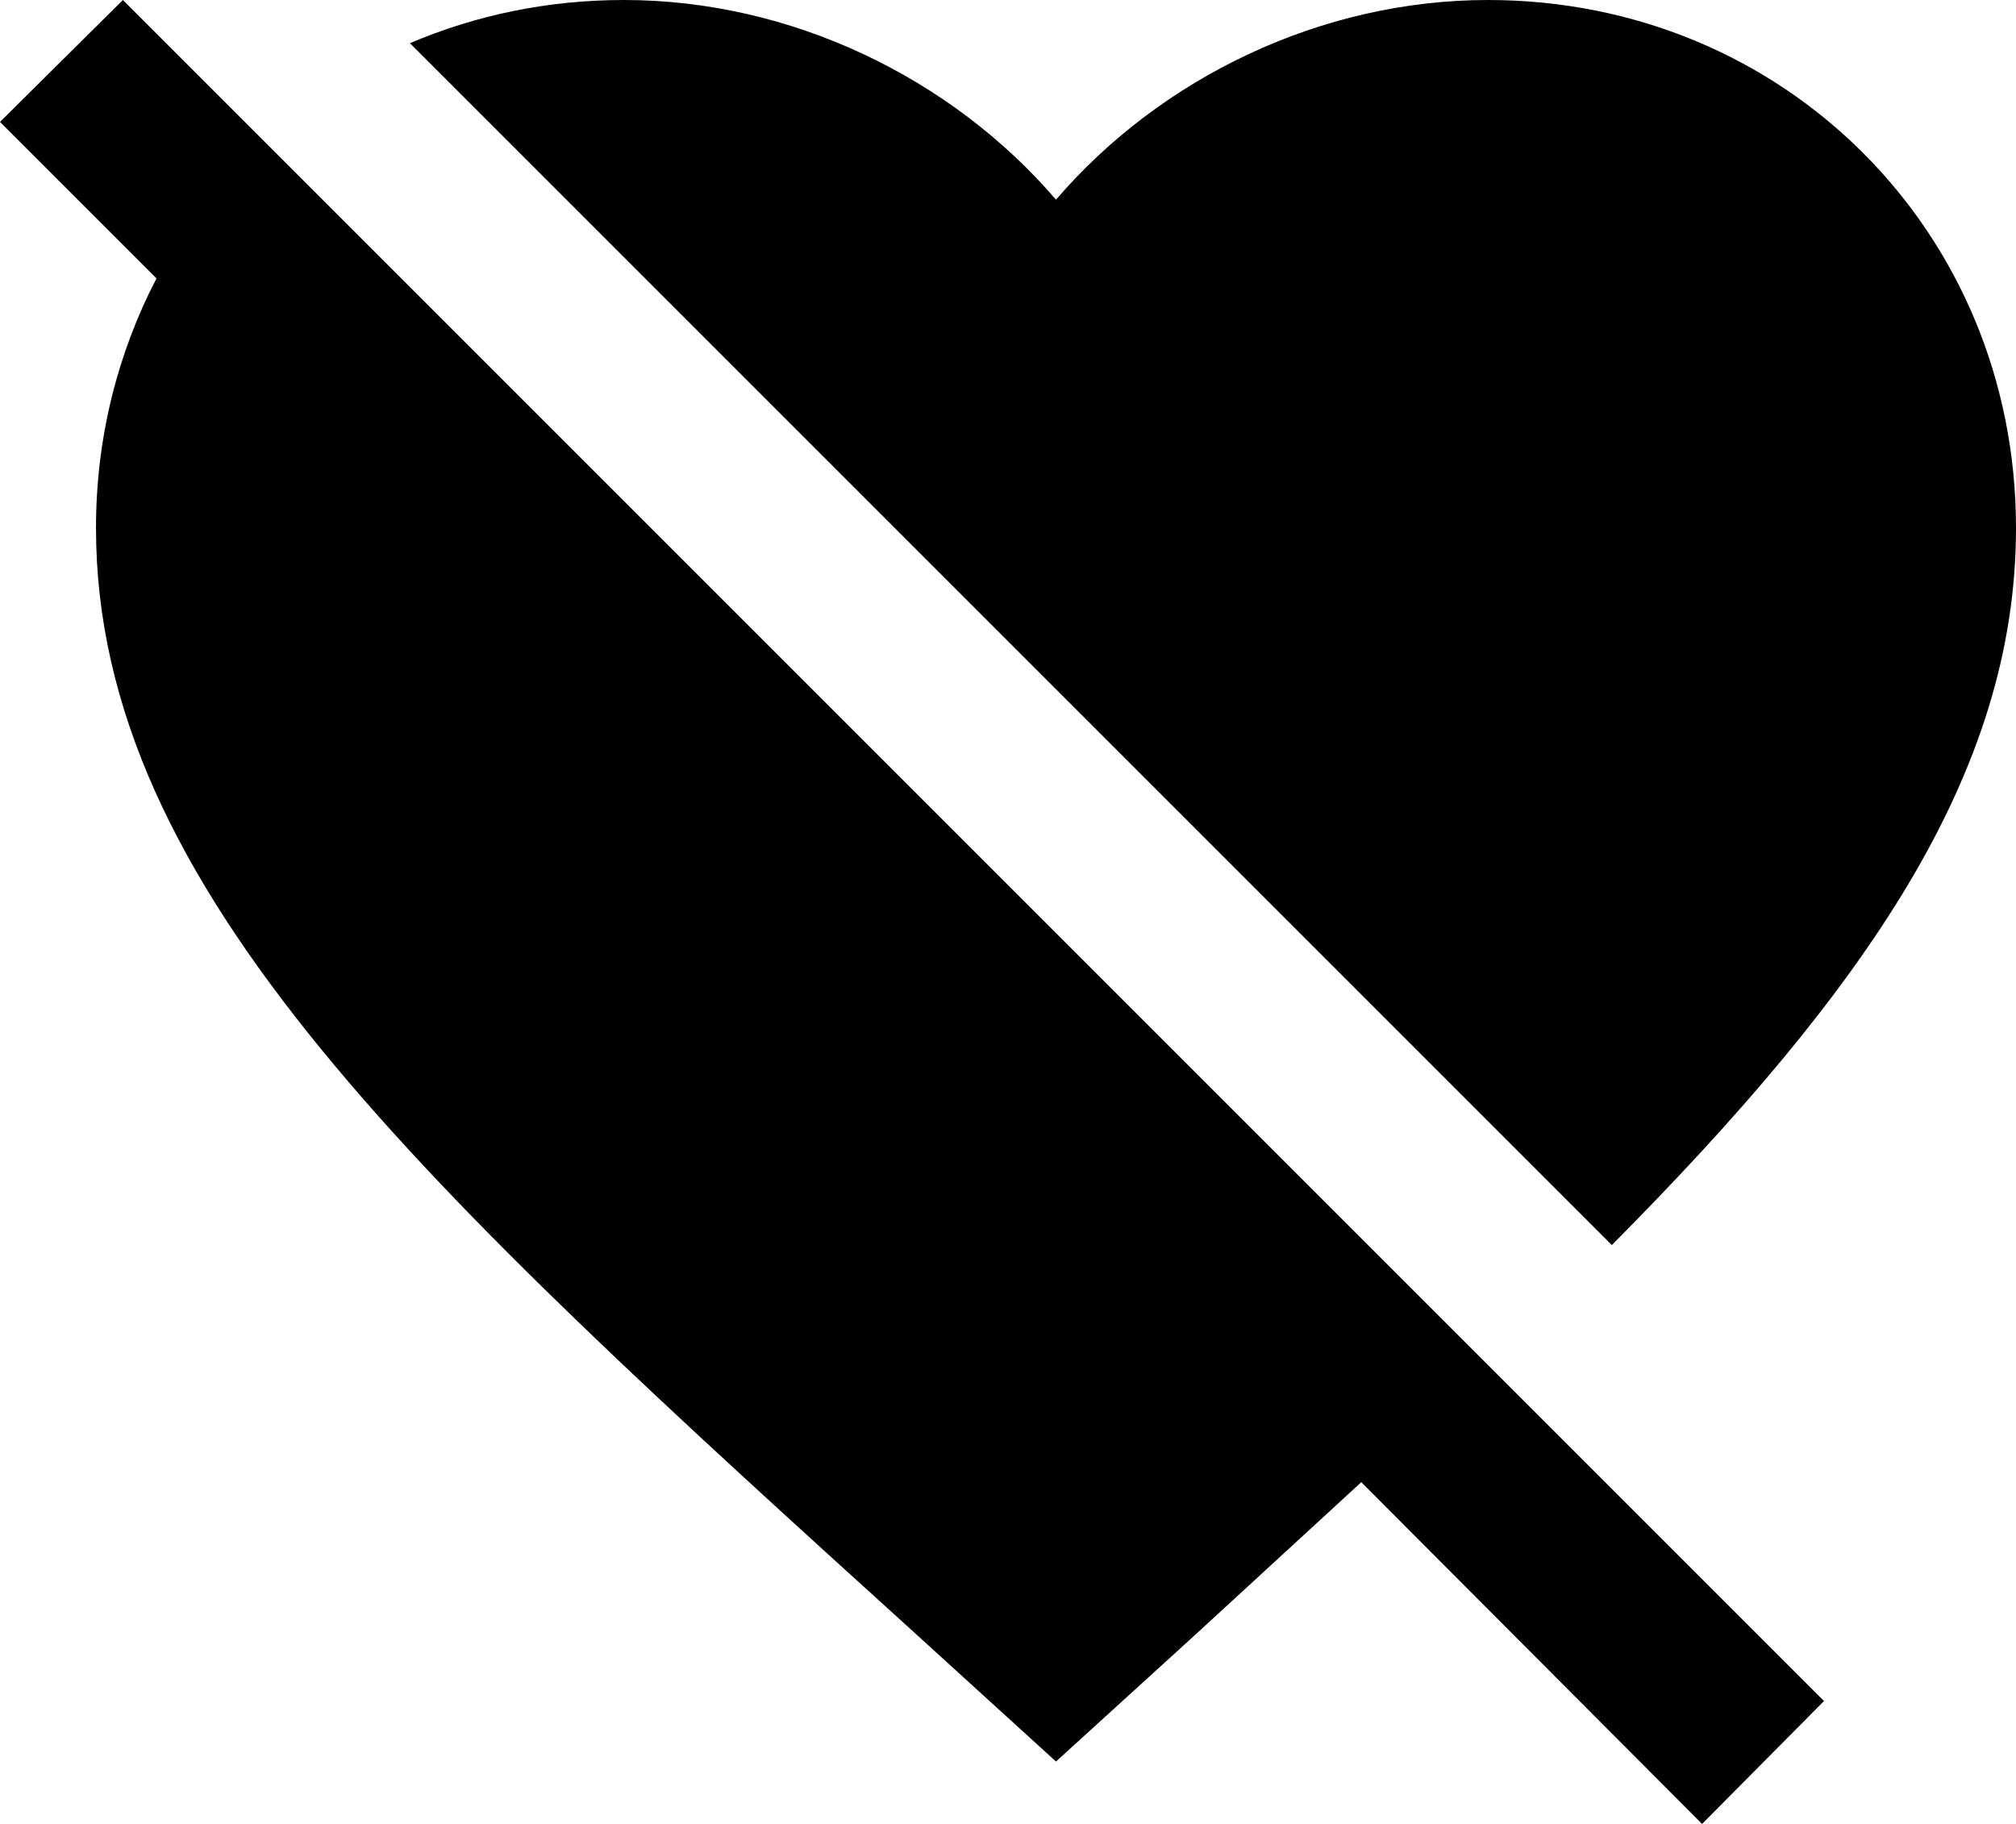<svg width="21" height="19" viewBox="0 0 21 19" fill="none" xmlns="http://www.w3.org/2000/svg">
<path d="M0 1.27L1.28 0L19 17.72L17.73 19L14.18 15.44L12.45 17.03L11 18.35L9.55 17.03C4.4 12.36 1 9.27 1 5.5C1 4.55 1.23 3.67 1.63 2.9L0 1.27ZM6.5 0C8.24 0 9.91 0.81 11 2.08C12.09 0.81 13.76 0 15.5 0C18.58 0 21 2.41 21 5.5C21 8.07 19.42 10.32 16.79 12.97L4.27 0.45C4.95 0.16 5.7 0 6.5 0Z" fill="black"/>
</svg>
